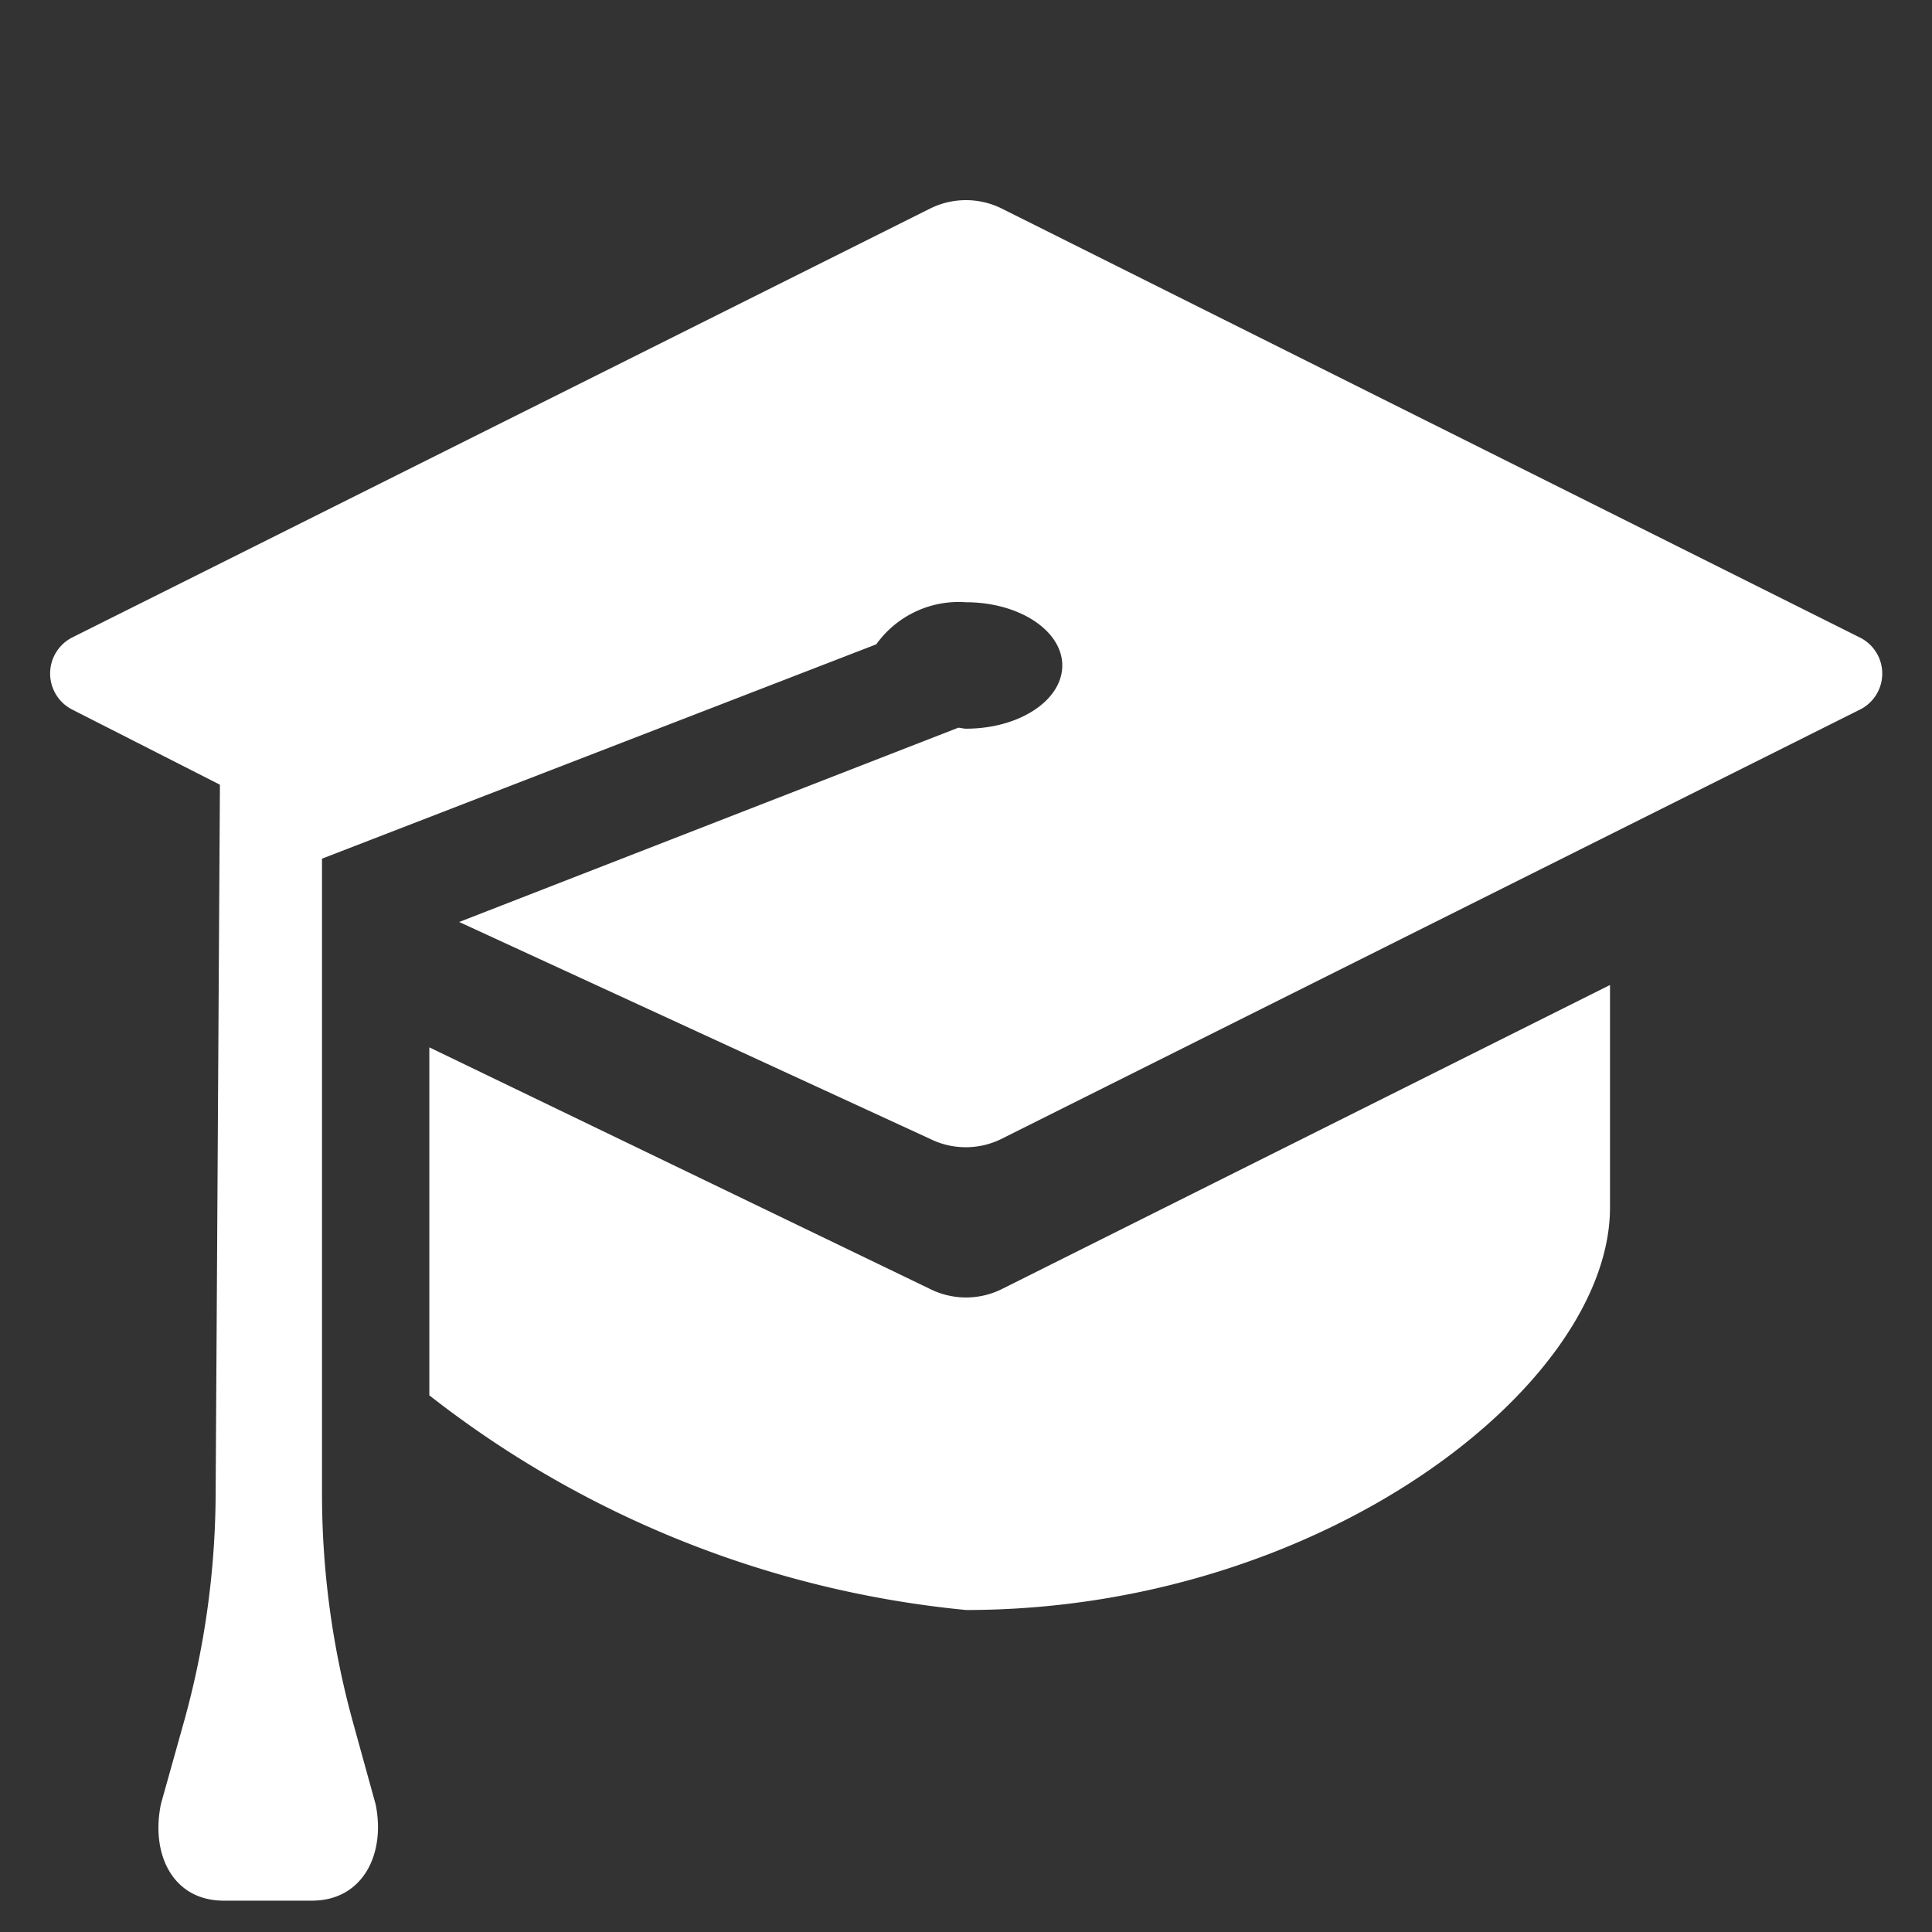 <svg xmlns="http://www.w3.org/2000/svg" height="18" viewBox="0 0 18 18" width="18">
  <rect x="0" y="0" width="18" height="18" fill="#333333" stroke="none"/>
  <defs>
    <style>
      .a {
        fill: #ffffff;
      }
    </style>
  </defs>
  <title>S Education 18 N</title>
  <rect id="Canvas" fill="#ff13dc" opacity="0" width="18" height="18" /><path class="a" d="M8.665,12.009a.75.75,0,0,0,.671,0L15,9.177V11.25C15,12.907,12.314,15,9,15a9.604,9.604,0,0,1-5-2V9.758Z" />
  <path class="a" d="M17.329,5.94,9.335,1.944a.75.75,0,0,0-.671,0L.673,5.939a.377.377,0,0,0,0,.672l1.376.7L2.009,13.936a8.019,8.019,0,0,1-.29,2.087L1.5,16.805c-.098.466.107.903.584.903H2.906c.473,0,.688-.432.594-.896l-.212-.768A8.006,8.006,0,0,1,3,13.917V8L8.164,6.003A.944.944,0,0,1,9,5.611c.495,0,.897.264.897.589s-.4.589-.897.589c-.025,0-.047-.008-.072-.009l-4.65,1.81L8.664,10.61a.75.75,0,0,0,.668,0l7.995-3.998a.375.375,0,0,0,.002-.672Z" />
</svg>